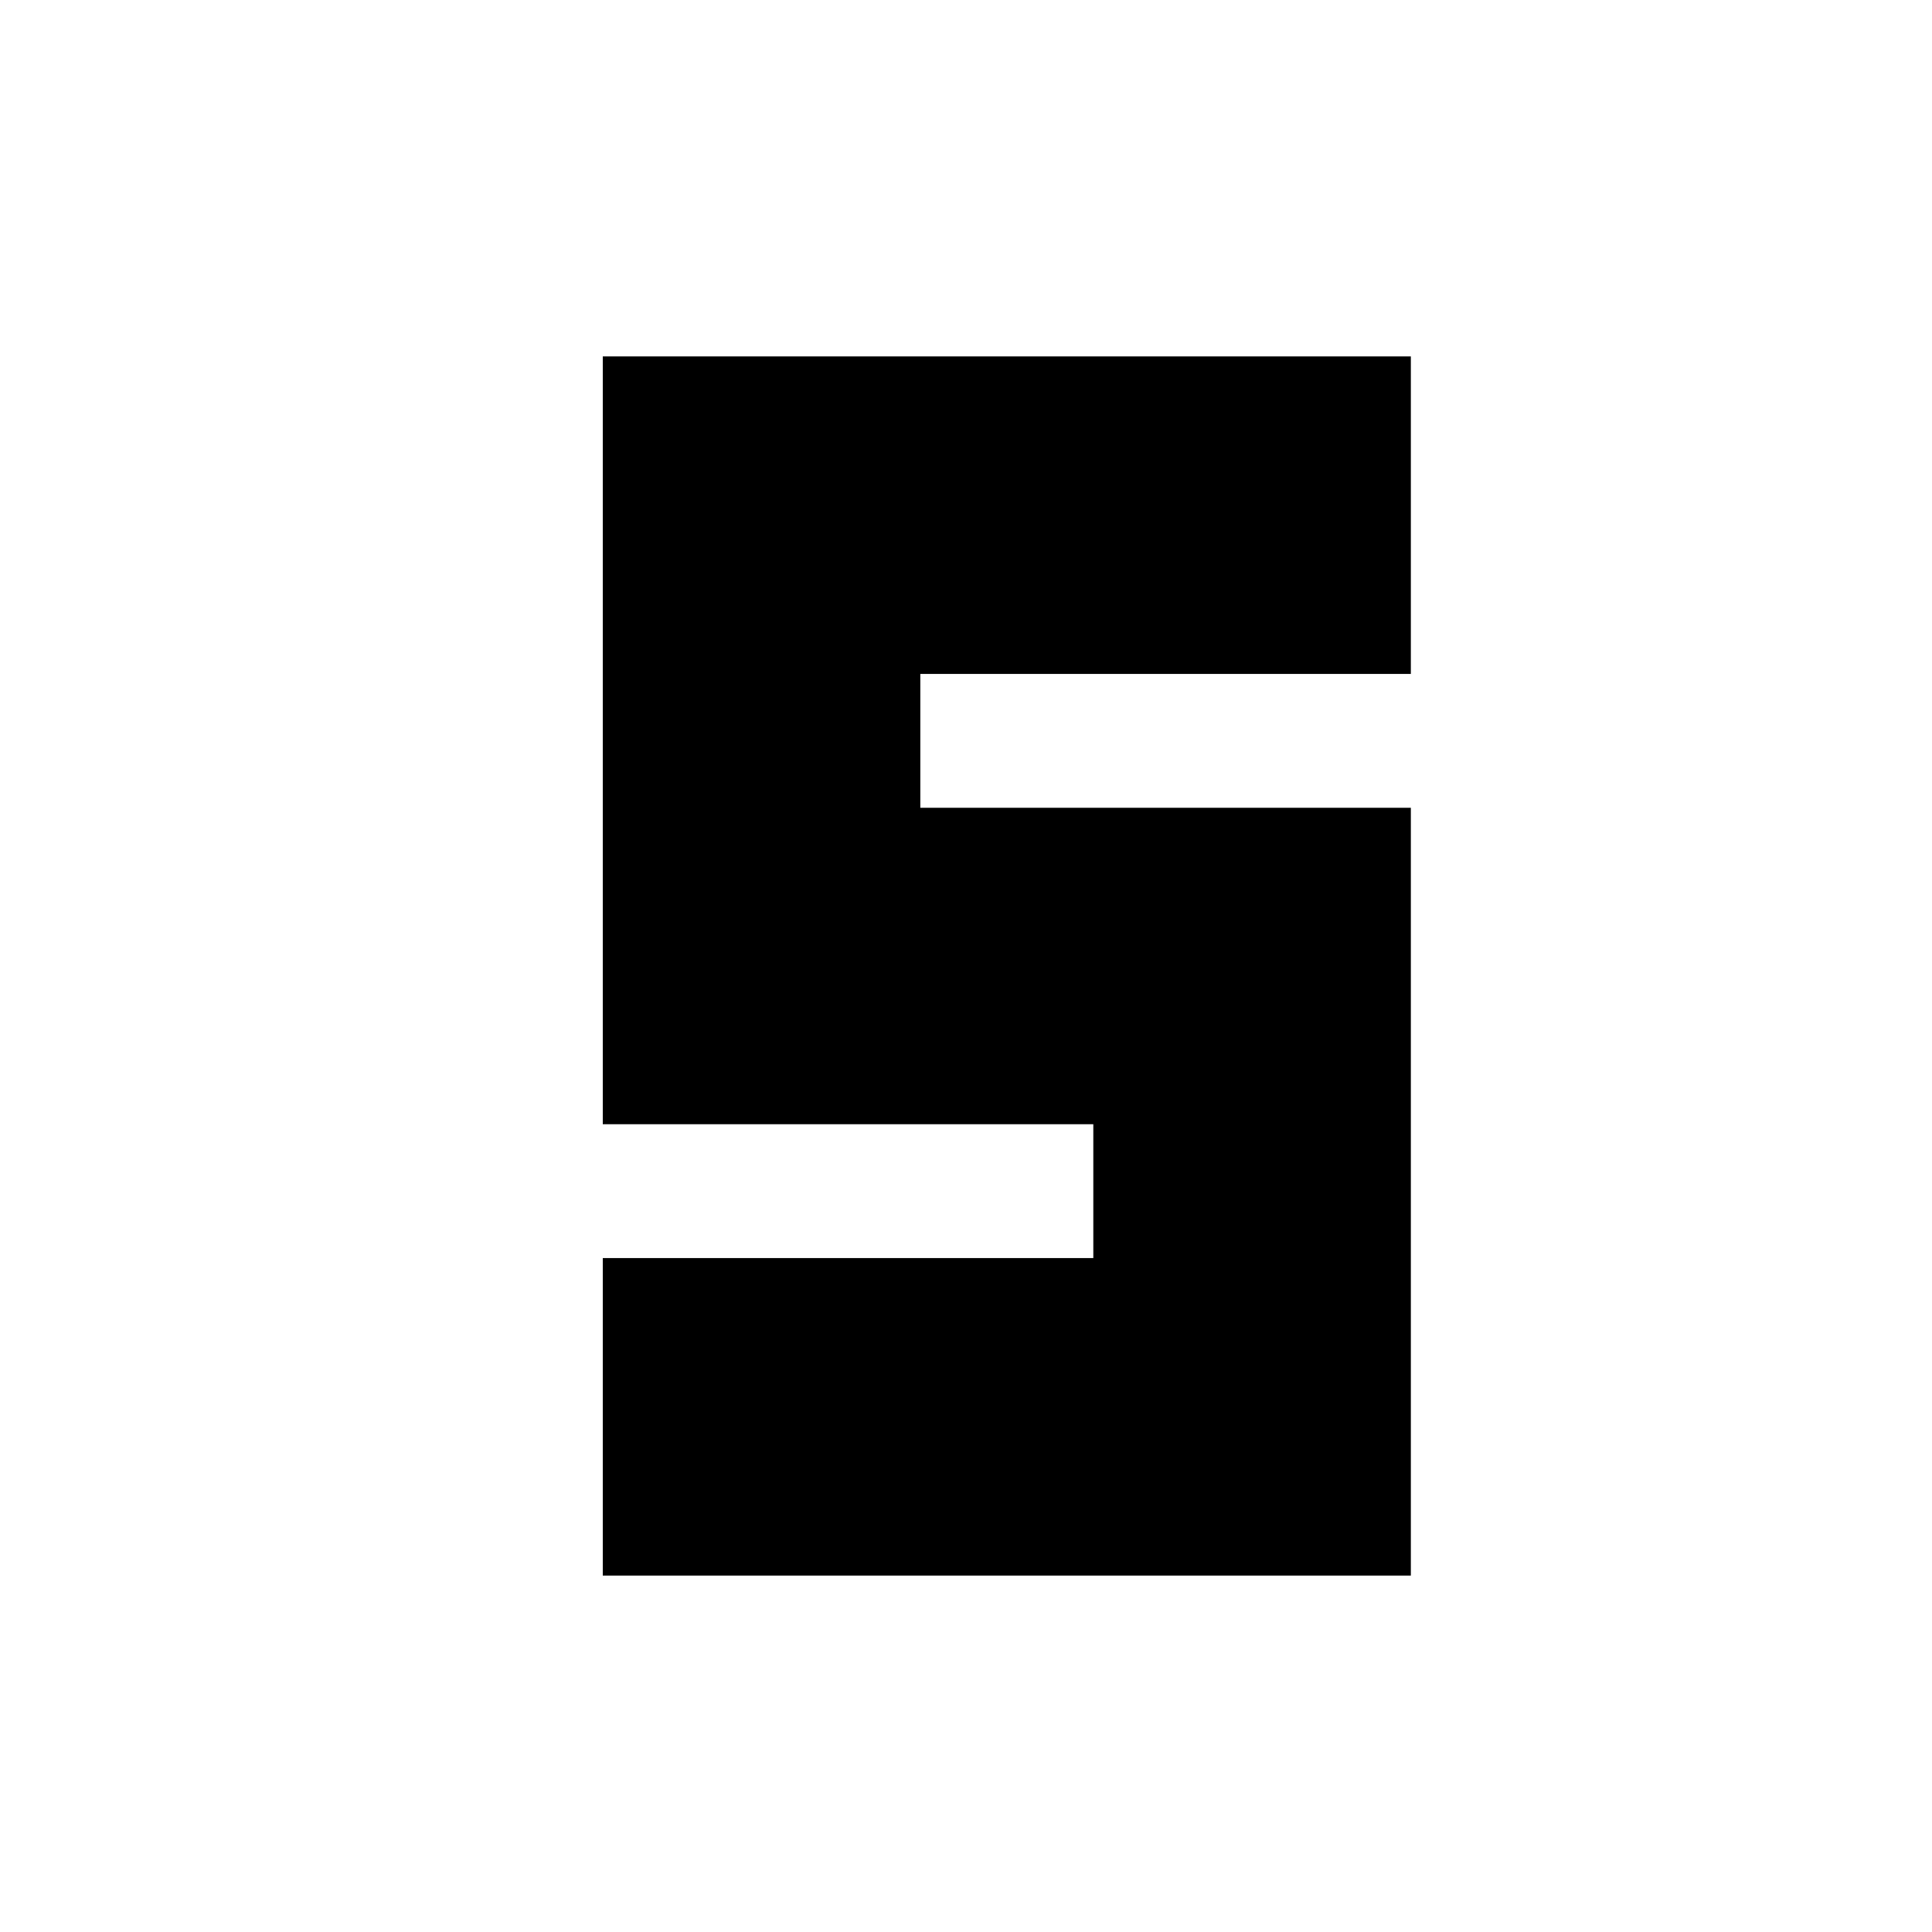 <svg xmlns="http://www.w3.org/2000/svg" height="24" viewBox="0 -960 960 960" width="24"><path d="M299.52-177.09v-157.78h243.74v-66.52H299.52v-381.52h401.52v157.78H457.3v66.52h243.74v381.52H299.52Z"/></svg>